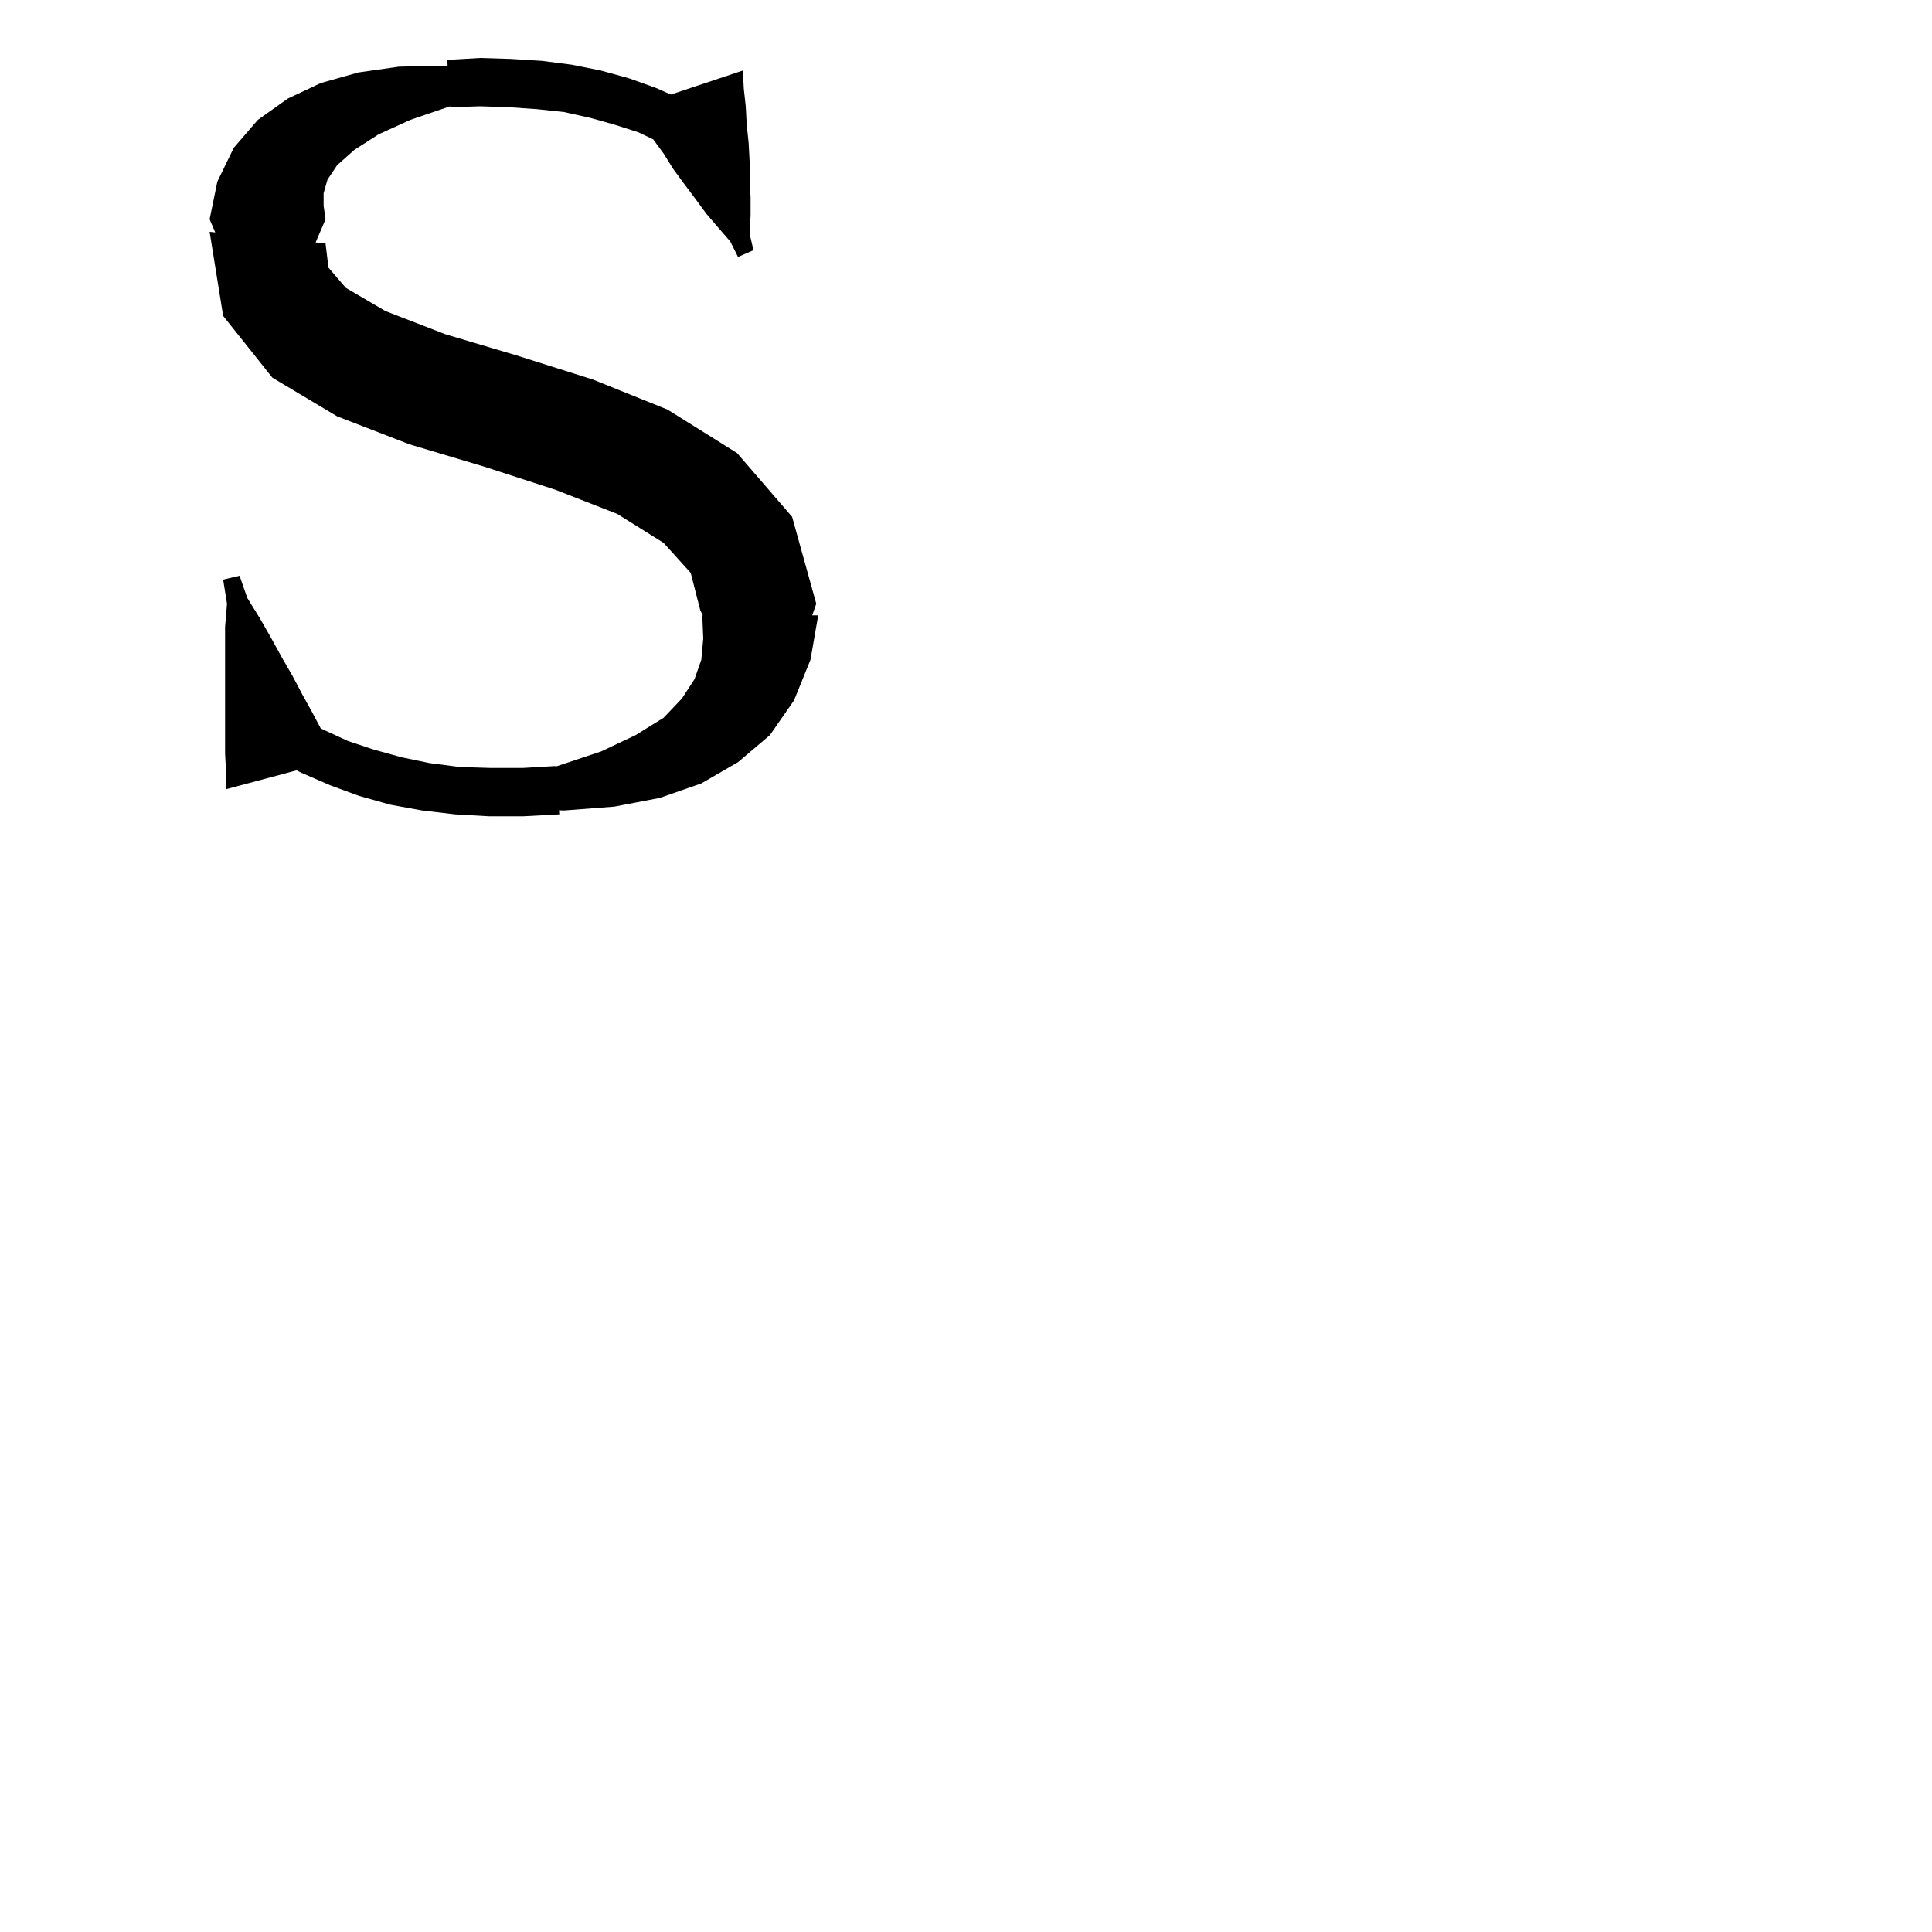 <svg xmlns="http://www.w3.org/2000/svg" xmlns:xlink="http://www.w3.org/1999/xlink" version="1.1" baseProfile="full" viewBox="0 0 200 200" width="200" height="200">
<g fill="black">
<path d="M 68.7 56.2 L 63.9 53.2 L 57.5 50.7 L 50.1 48.3 L 42.4 46.0 L 34.9 43.1 L 28.2 39.1 L 23.1 32.7 L 21.7 24.0 L 22.282 24.058 L 21.7 22.7 L 22.5 18.8 L 24.2 15.3 L 26.7 12.4 L 29.8 10.2 L 33.2 8.6 L 37.1 7.5 L 41.3 6.9 L 46.0 6.8 L 46.338 6.813 L 46.3 6.2 L 49.7 6.0 L 52.9 6.1 L 56.1 6.3 L 59.2 6.7 L 62.2 7.3 L 65.1 8.1 L 67.9 9.1 L 69.443 9.786 L 76.9 7.3 L 77.0 9.2 L 77.2 11.0 L 77.3 12.9 L 77.5 14.8 L 77.6 16.7 L 77.6 18.6 L 77.7 20.4 L 77.7 22.3 L 77.6 24.2 L 78.0 25.9 L 76.4 26.6 L 75.6 25.0 L 74.3 23.5 L 73.1 22.1 L 72.0 20.6 L 70.8 19.0 L 69.7 17.5 L 68.7 15.9 L 67.62 14.427 L 66.1 13.7 L 63.6 12.9 L 61.1 12.2 L 58.4 11.6 L 55.6 11.3 L 52.7 11.1 L 49.7 11.0 L 46.6 11.1 L 46.594 11.002 L 42.5 12.4 L 39.2 13.9 L 36.7 15.5 L 34.9 17.1 L 33.9 18.6 L 33.5 20.0 L 33.5 21.3 L 33.7 22.7 L 32.673 25.097 L 33.7 25.2 L 34.0 27.7 L 35.8 29.8 L 39.9 32.2 L 46.1 34.6 L 53.5 36.8 L 61.4 39.3 L 69.1 42.4 L 76.3 46.9 L 82.0 53.5 L 84.5 62.5 L 84.081 63.7 L 84.7 63.7 L 83.9 68.3 L 82.2 72.5 L 79.7 76.1 L 76.4 78.9 L 72.6 81.1 L 68.3 82.6 L 63.6 83.5 L 58.4 83.9 L 57.867 83.881 L 57.9 84.3 L 54.2 84.5 L 50.6 84.5 L 47.1 84.3 L 43.7 83.9 L 40.4 83.3 L 37.2 82.4 L 34.2 81.3 L 31.2 80.0 L 30.71 79.746 L 23.4 81.7 L 23.4 79.9 L 23.3 78.0 L 23.3 64.9 L 23.5 62.5 L 23.1 60.0 L 24.8 59.6 L 25.6 61.9 L 26.9 64.0 L 28.1 66.1 L 29.2 68.1 L 30.3 70.0 L 31.3 71.9 L 32.3 73.7 L 33.194 75.389 L 33.4 75.5 L 36.0 76.7 L 38.7 77.6 L 41.6 78.4 L 44.5 79.0 L 47.6 79.4 L 50.8 79.5 L 54.1 79.5 L 57.5 79.3 L 57.504 79.353 L 57.7 79.3 L 62.2 77.8 L 65.8 76.1 L 68.7 74.3 L 70.6 72.3 L 71.9 70.3 L 72.6 68.3 L 72.8 66.1 L 72.7 63.7 L 72.756 63.7 L 72.5 63.2 L 71.5 59.3 Z " />
</g>
</svg>
